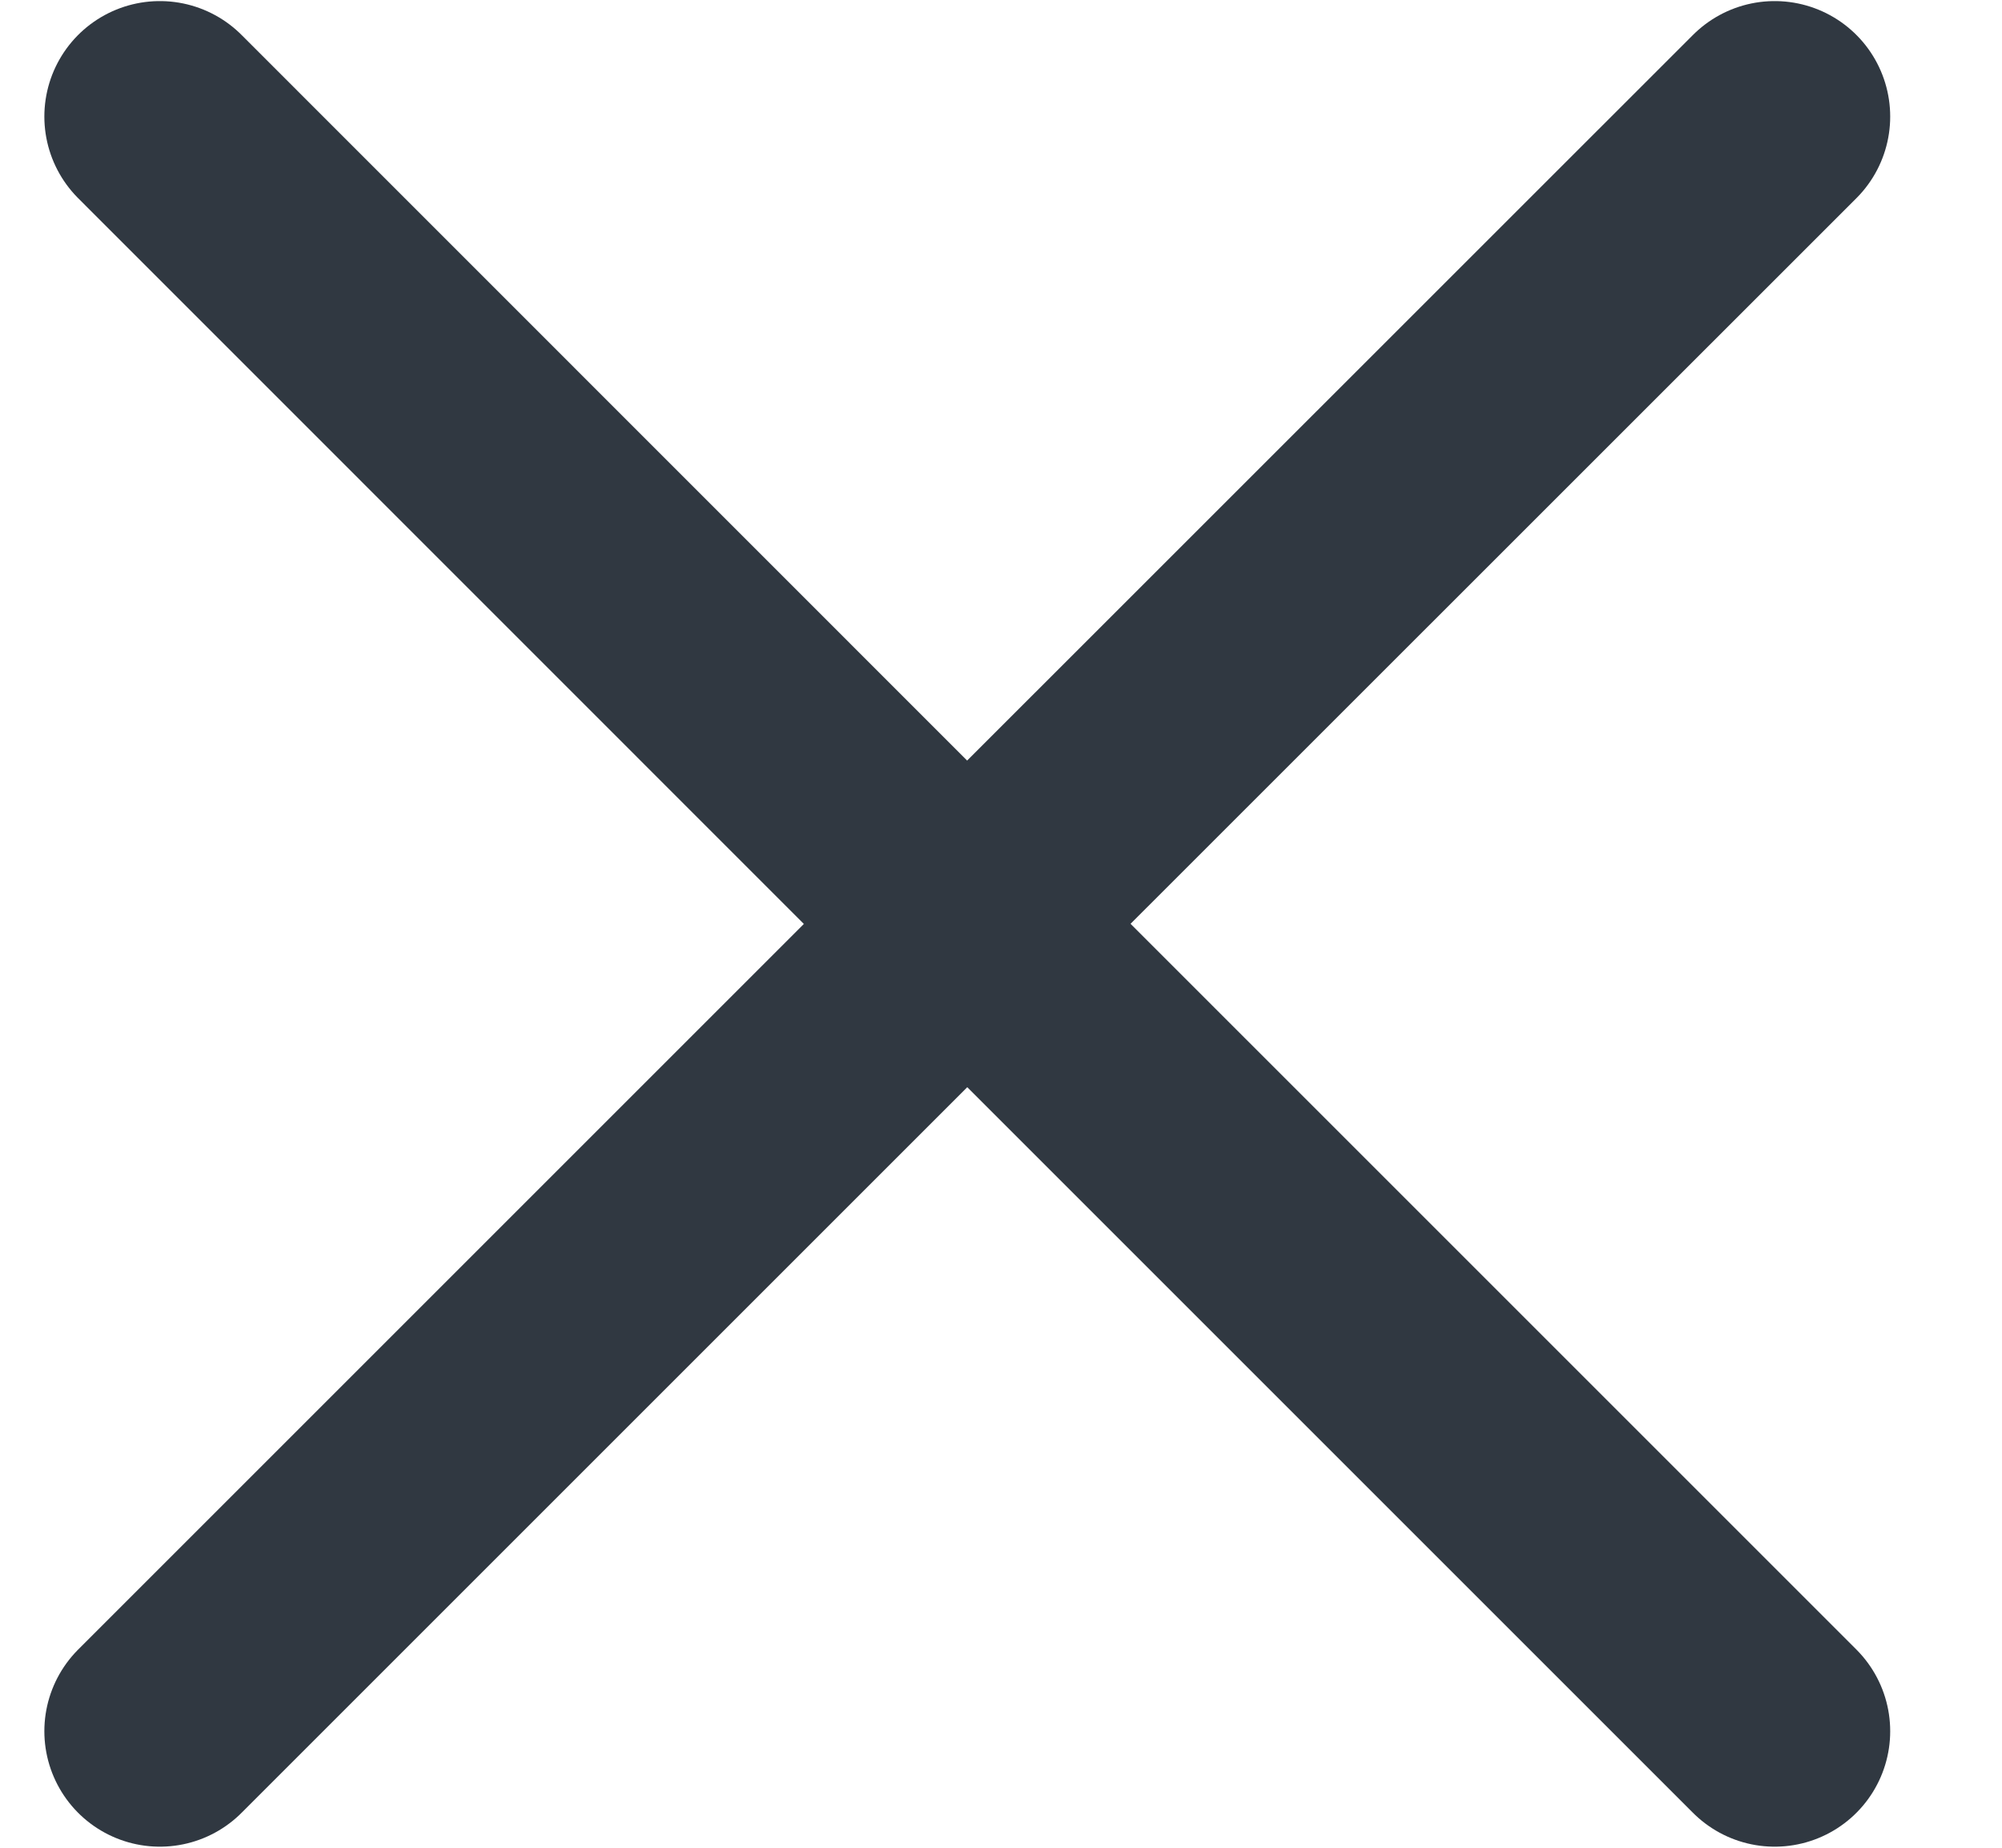 <svg width="13" height="12" viewBox="0 0 13 12" fill="none" xmlns="http://www.w3.org/2000/svg">
<path d="M1.038 11.243L6.281 6ZM11.524 0.757L6.28 6ZM6.28 6L1.038 0.757ZM6.281 6L11.524 11.243Z" fill="#21262C"/>
<path d="M1.038 11.243L6.281 6L11.524 11.243M11.524 0.757L6.28 6L1.038 0.757" stroke="#303841" stroke-width="1.5" stroke-linecap="round" stroke-linejoin="round"/>
</svg>
